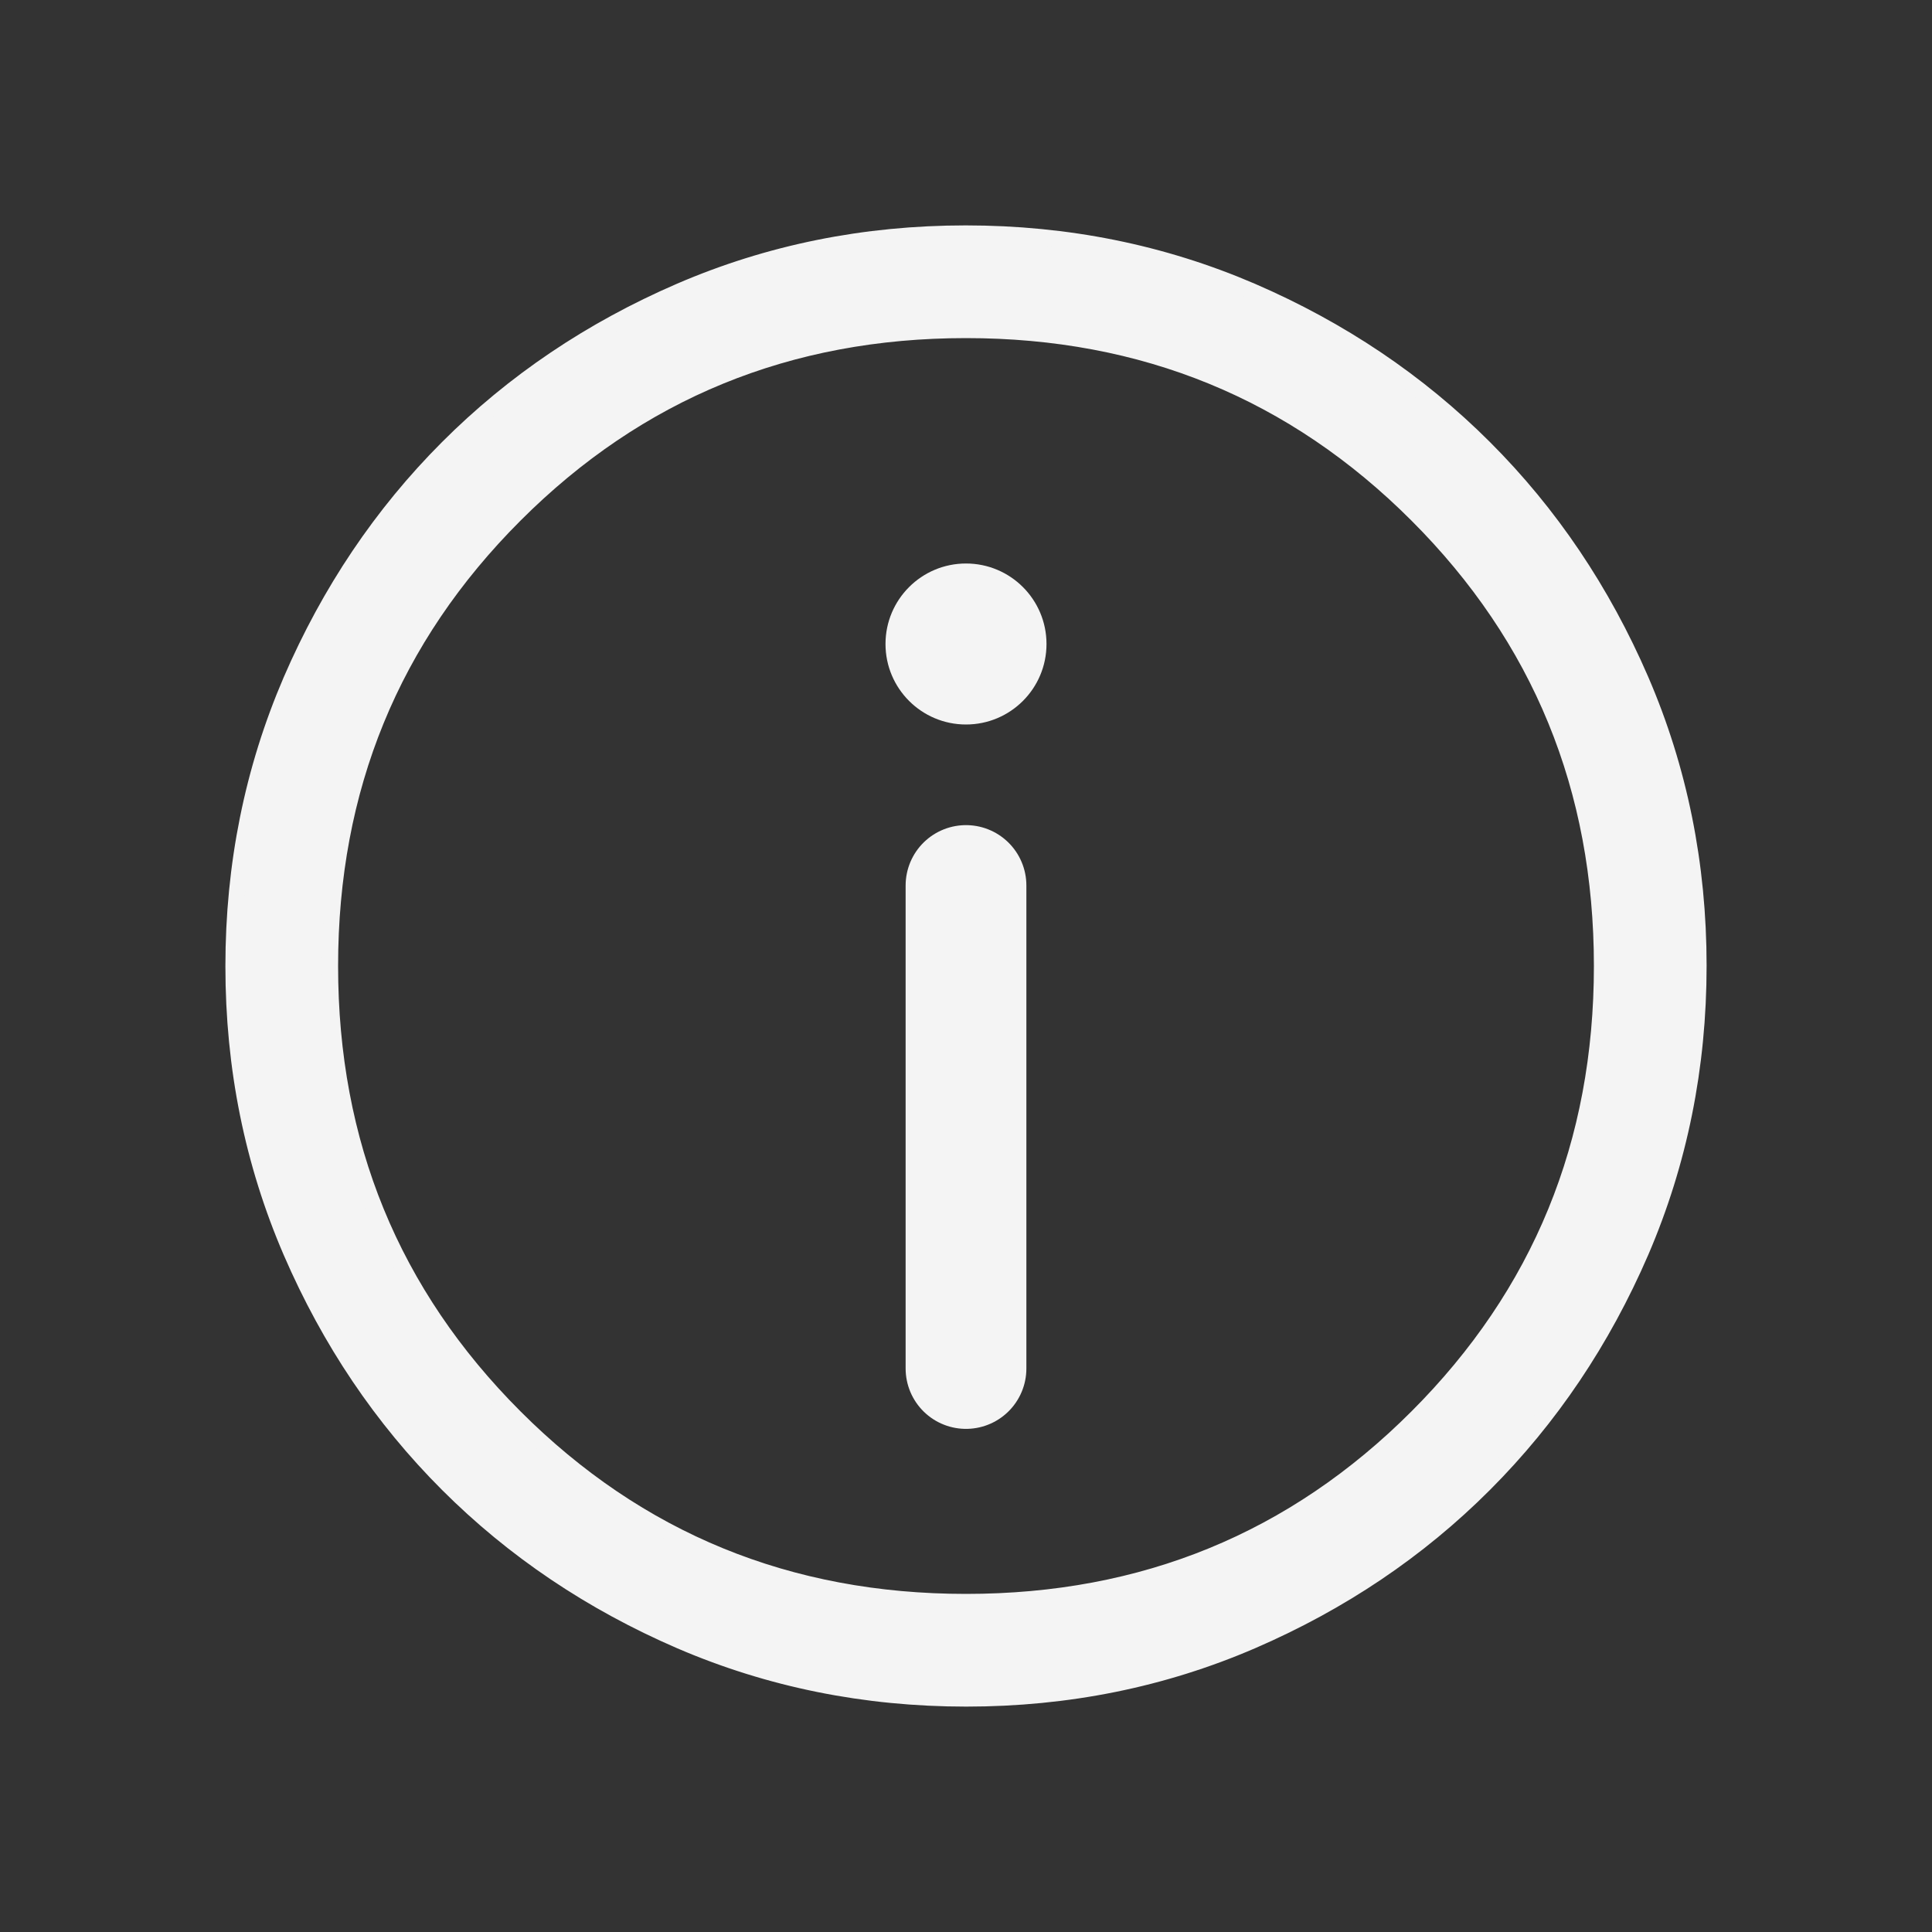 <svg viewBox="0 0 24 24" fill="none"
  xmlns="http://www.w3.org/2000/svg">
  <rect x="0" y="0" width="24" height="24" fill="#333333" stroke="none"/>
  <path d="M8.453 20.384L8.453 20.384C9.562 20.861 10.746 21.1 12.003 21.1C13.261 21.1 14.444 20.861 15.552 20.383C16.657 19.905 17.62 19.257 18.439 18.437C19.258 17.617 19.906 16.653 20.384 15.547L20.384 15.547C20.861 14.438 21.1 13.254 21.1 11.997C21.1 10.739 20.861 9.556 20.383 8.448C19.905 7.343 19.257 6.38 18.437 5.561C17.617 4.742 16.653 4.094 15.547 3.616L15.547 3.616C14.438 3.139 13.254 2.9 11.997 2.9C10.739 2.9 9.556 3.139 8.448 3.617C7.343 4.095 6.38 4.743 5.561 5.563C4.742 6.383 4.094 7.347 3.616 8.453L3.616 8.453C3.139 9.562 2.9 10.746 2.9 12.003C2.9 13.261 3.139 14.444 3.617 15.552C4.095 16.657 4.743 17.62 5.563 18.439C6.383 19.258 7.347 19.906 8.453 20.384ZM17.604 17.604C16.073 19.135 14.207 19.9 12 19.9C9.793 19.9 7.927 19.135 6.396 17.604C4.865 16.073 4.1 14.207 4.1 12C4.1 9.793 4.865 7.927 6.396 6.396C7.927 4.865 9.793 4.1 12 4.1C14.207 4.1 16.073 4.865 17.604 6.396C19.135 7.927 19.9 9.793 19.9 12C19.9 14.207 19.135 16.073 17.604 17.604Z" fill="#F4F4F4" stroke="#F4F4F4" stroke-width="0.2"/>
  <path d="M12 11V17" stroke="#F4F4F4" stroke-width="1.5" stroke-linecap="round"/>
  <circle cx="12" cy="8" r="1" fill="#F4F4F4"/>
</svg>
